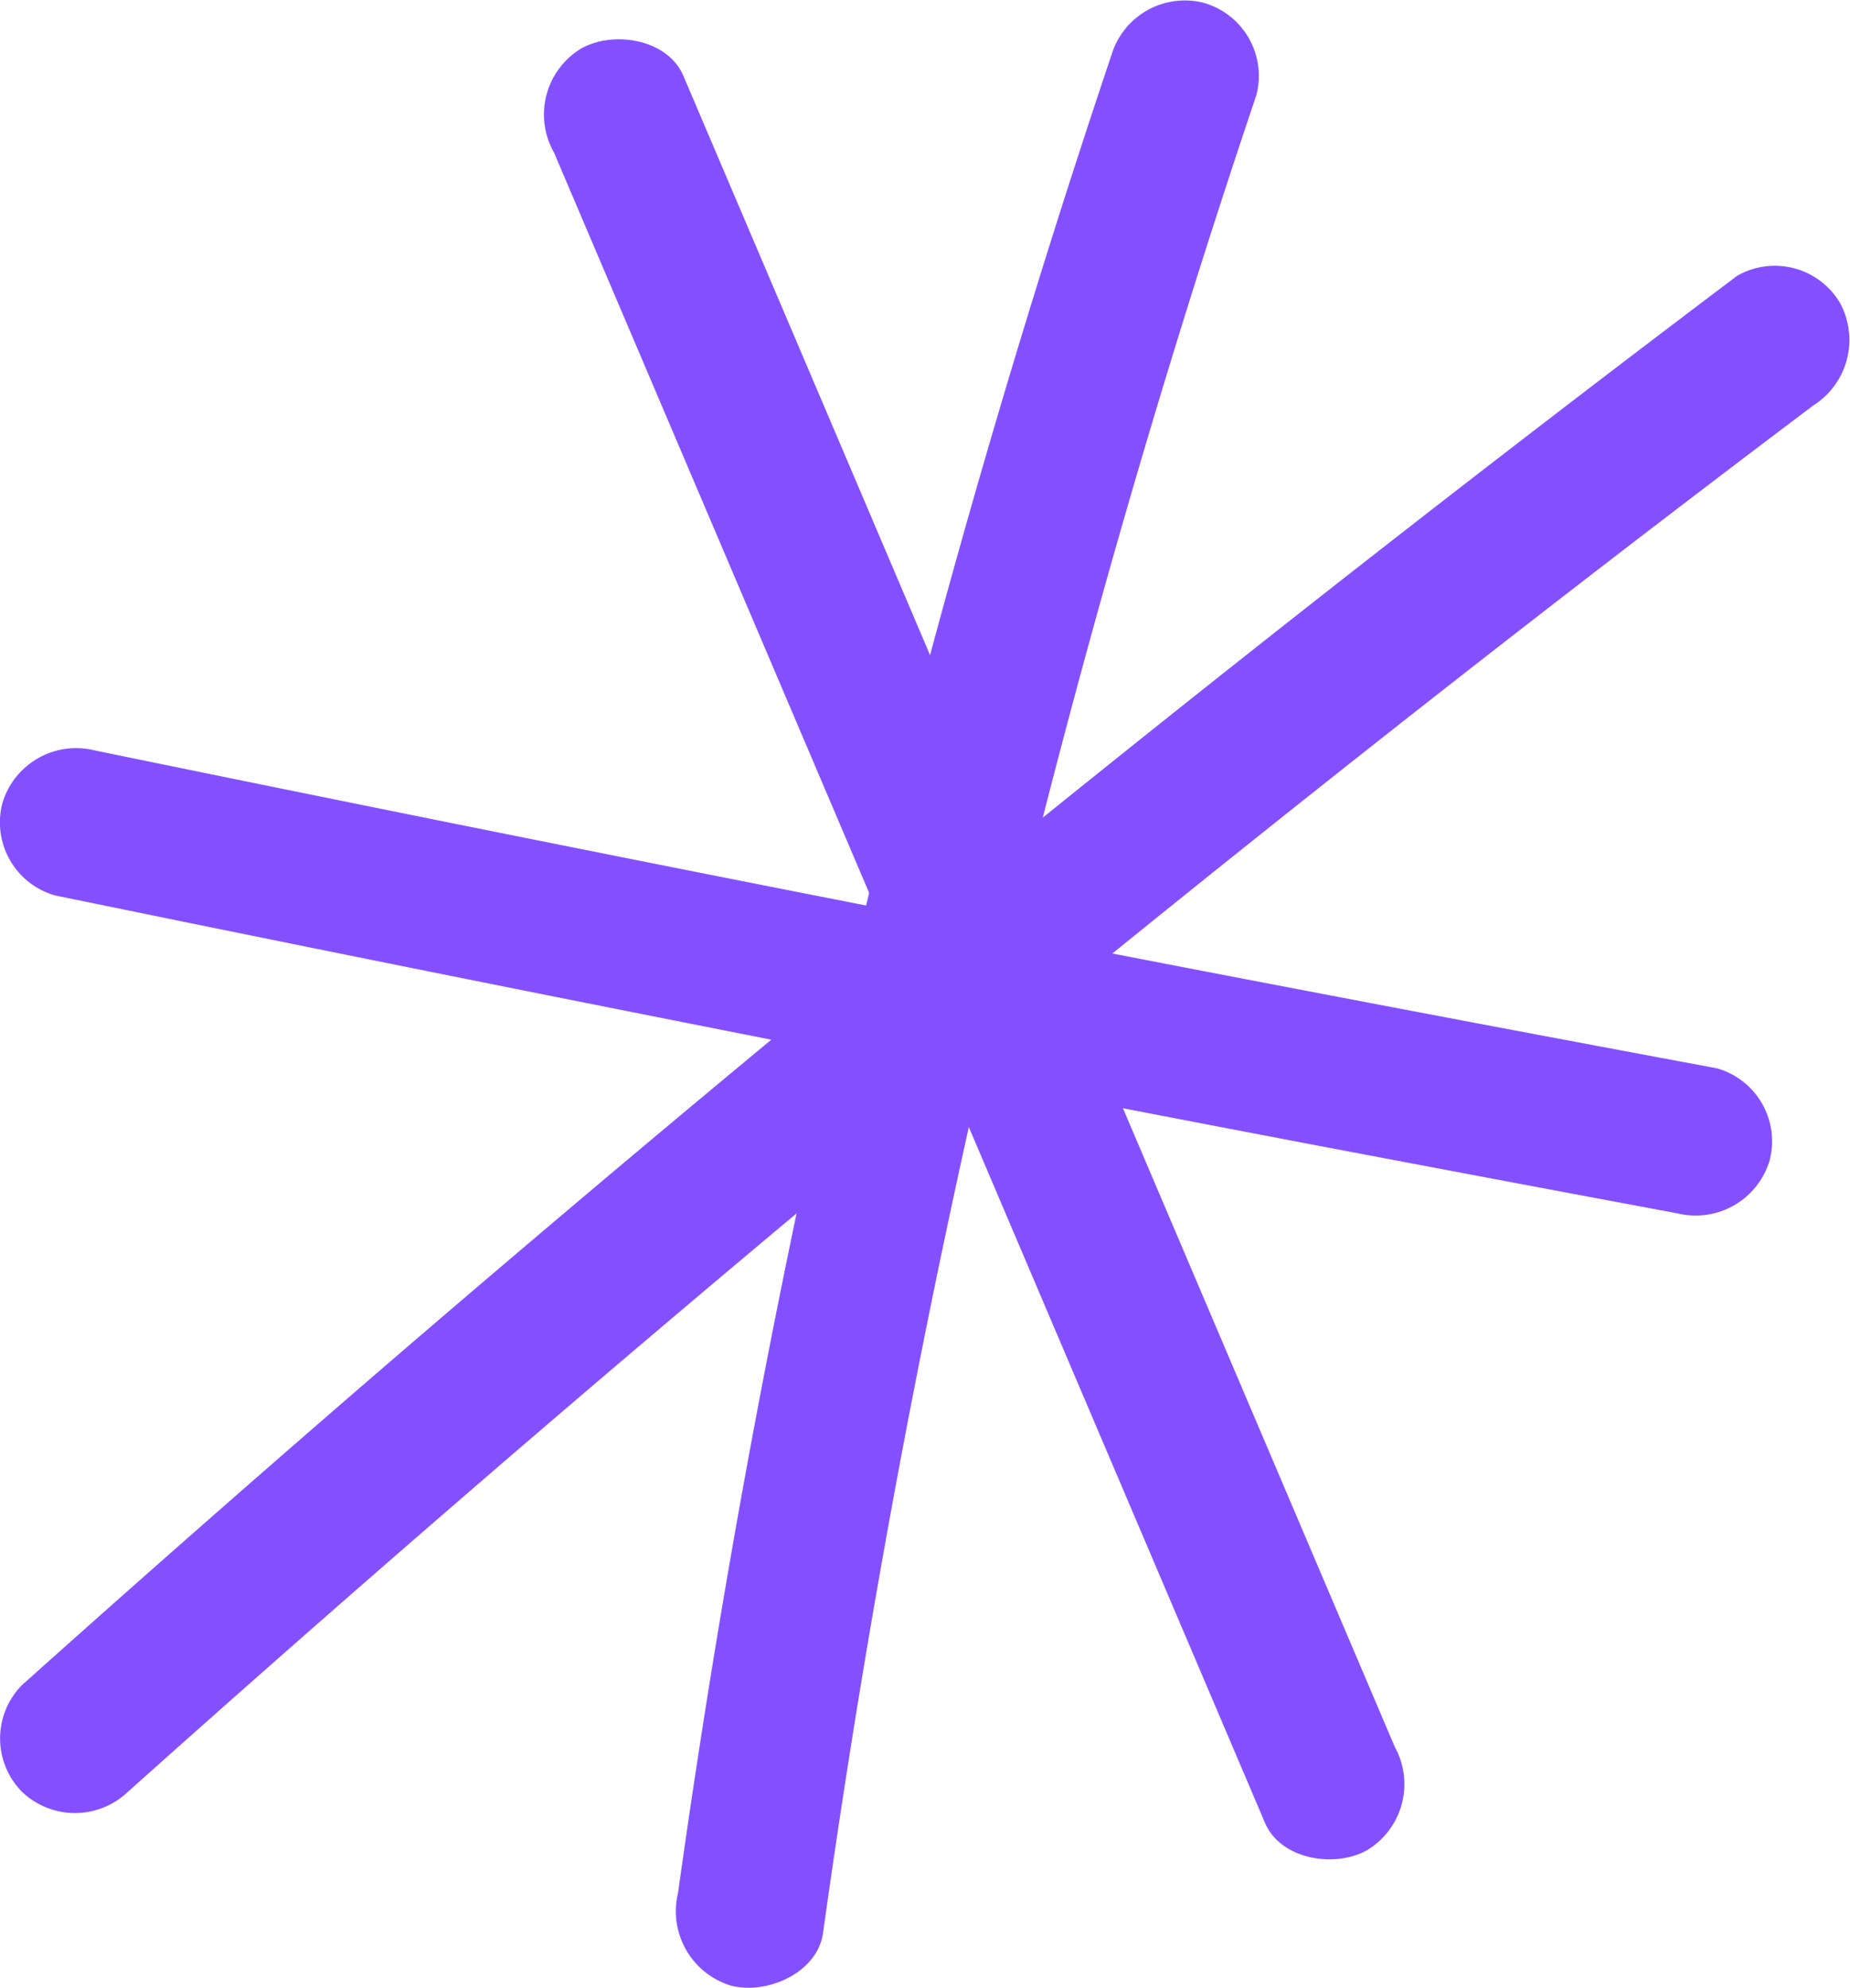 <svg id="Group_89637" data-name="Group 89637" xmlns="http://www.w3.org/2000/svg" xmlns:xlink="http://www.w3.org/1999/xlink" width="64.896" height="69.743" viewBox="0 0 64.896 69.743">
  <defs>
    <clipPath id="clip-path">
      <rect id="Rectangle_69409" data-name="Rectangle 69409" width="64.896" height="69.743" fill="#8450ff"/>
    </clipPath>
  </defs>
  <g id="Group_89412" data-name="Group 89412" clip-path="url(#clip-path)">
    <path id="Path_100878" data-name="Path 100878" d="M22.049,5.514,41.492,51.2,47,64.142c.558,1.311,2.491,1.6,3.609.946a2.707,2.707,0,0,0,.946-3.608L32.11,15.79,26.6,2.852c-.558-1.312-2.49-1.6-3.609-.947a2.708,2.708,0,0,0-.946,3.609" transform="translate(-2.627 -0.189)" fill="#8450ff"/>
    <path id="Path_100879" data-name="Path 100879" d="M4.495,64.136q22.329-19.982,45.92-38.491,6.543-5.13,13.182-10.135a2.723,2.723,0,0,0,.946-3.609,2.656,2.656,0,0,0-3.609-.946Q36.661,29.269,13.6,49.123,7.132,54.7.764,60.405a2.666,2.666,0,0,0,0,3.73,2.687,2.687,0,0,0,3.73,0" transform="translate(0 -1.276)" fill="#8450ff"/>
    <path id="Path_100880" data-name="Path 100880" d="M42.249,1.937A358.477,358.477,0,0,0,29.378,51.91q-1.314,7.228-2.331,14.509a2.726,2.726,0,0,0,1.842,3.243c1.234.339,3.046-.421,3.245-1.842a359.027,359.027,0,0,1,10.8-50.458q2.053-7.057,4.4-14.022A2.667,2.667,0,0,0,45.493.1a2.687,2.687,0,0,0-3.244,1.841" transform="translate(-3.263 0)" fill="#8450ff"/>
    <path id="Path_100881" data-name="Path 100881" d="M1.928,35.025q22.1,4.546,44.262,8.772,6.317,1.2,12.639,2.381a2.709,2.709,0,0,0,3.244-1.842,2.66,2.66,0,0,0-1.842-3.244q-22.18-4.133-44.3-8.587-6.3-1.27-12.6-2.566A2.7,2.7,0,0,0,.086,31.781a2.664,2.664,0,0,0,1.842,3.244" transform="translate(0 -3.609)" fill="#8450ff"/>
  </g>
</svg>
